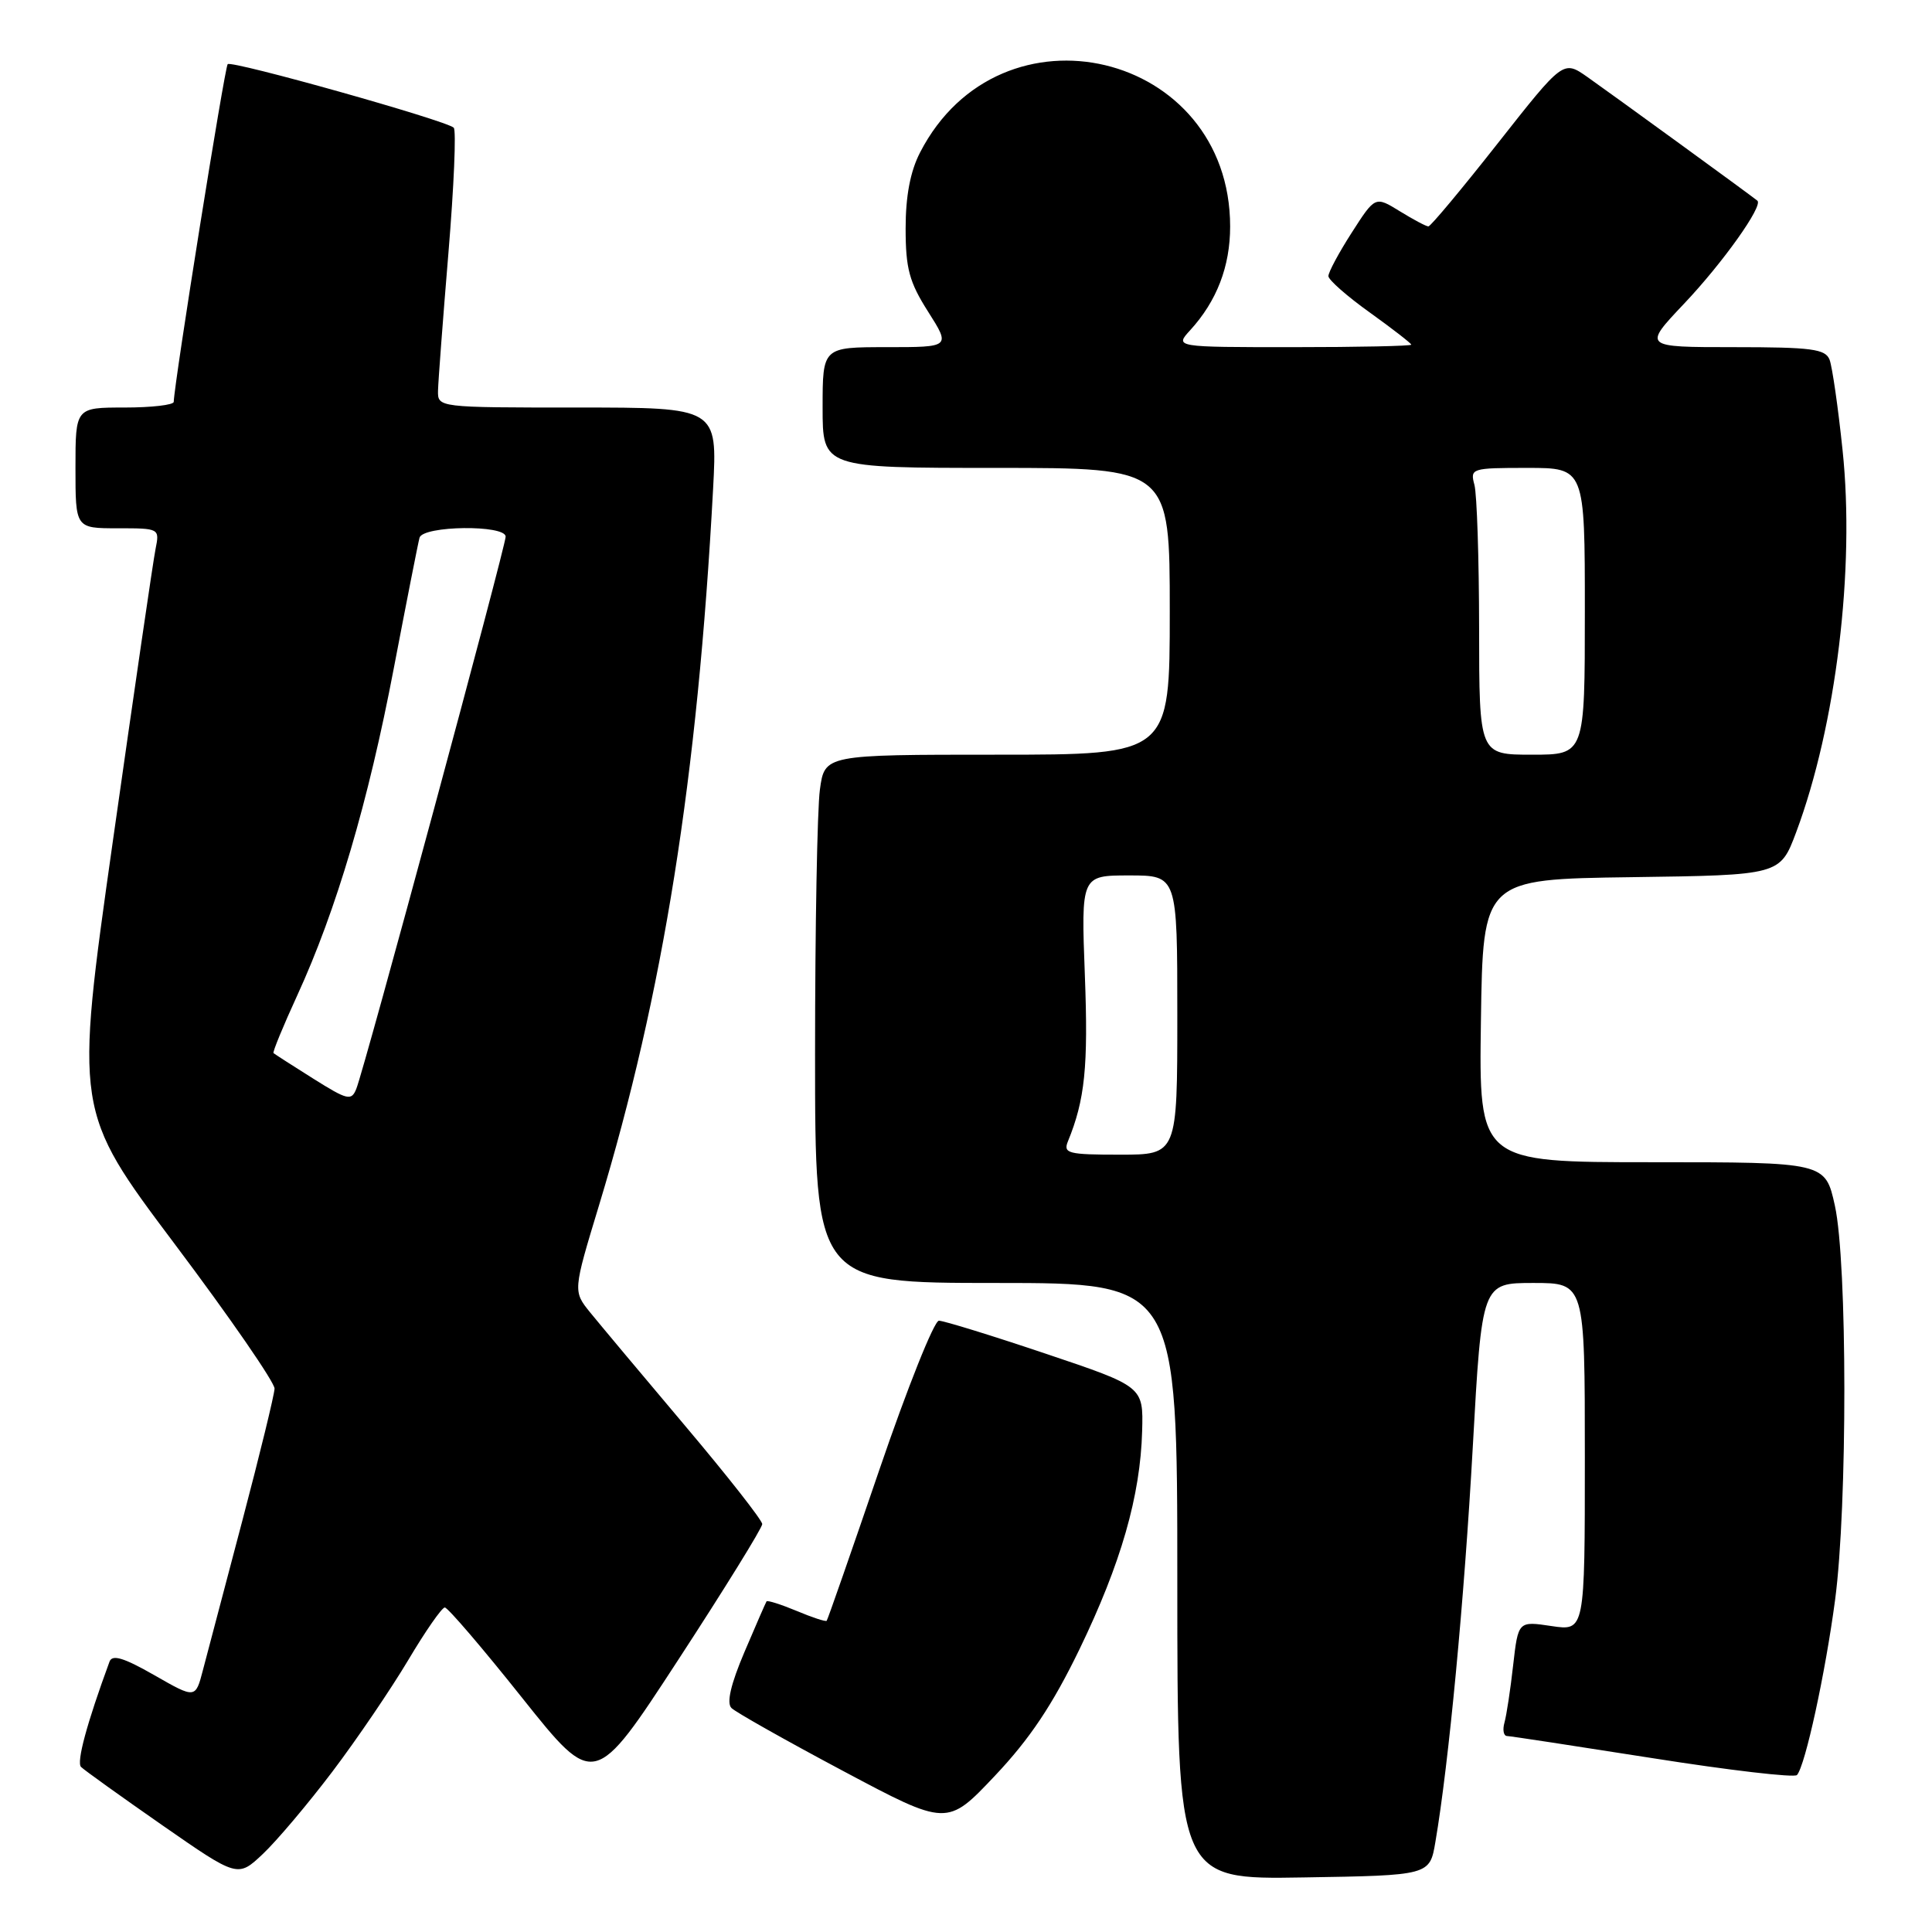<?xml version="1.0" encoding="UTF-8" standalone="no"?>
<!DOCTYPE svg PUBLIC "-//W3C//DTD SVG 1.1//EN" "http://www.w3.org/Graphics/SVG/1.1/DTD/svg11.dtd" >
<svg xmlns="http://www.w3.org/2000/svg" xmlns:xlink="http://www.w3.org/1999/xlink" version="1.1" viewBox="0 0 256 256">
 <g >
 <path fill="currentColor"
d=" M 44.05 234.74 C 47.28 230.47 51.79 223.83 54.08 219.99 C 56.36 216.15 58.55 213.00 58.94 213.00 C 59.33 213.00 63.95 218.39 69.20 224.99 C 78.76 236.98 78.76 236.98 89.88 219.92 C 96.00 210.54 101.00 202.45 101.00 201.95 C 101.00 201.44 96.39 195.57 90.75 188.89 C 85.11 182.21 79.47 175.47 78.21 173.92 C 75.92 171.09 75.92 171.09 79.38 159.69 C 87.89 131.61 92.43 103.07 94.49 64.75 C 95.06 54.00 95.06 54.00 76.53 54.00 C 58.00 54.00 58.00 54.00 58.04 51.75 C 58.07 50.51 58.69 42.30 59.42 33.50 C 60.15 24.70 60.47 17.24 60.12 16.92 C 59.08 15.95 30.70 7.97 30.17 8.50 C 29.77 8.90 23.10 50.66 23.02 53.25 C 23.01 53.66 20.08 54.00 16.50 54.00 C 10.00 54.00 10.00 54.00 10.00 62.00 C 10.00 70.00 10.00 70.00 15.58 70.00 C 21.13 70.00 21.16 70.01 20.61 72.75 C 20.30 74.26 17.77 91.63 14.97 111.34 C 9.89 147.18 9.89 147.18 23.15 164.84 C 30.45 174.55 36.40 183.18 36.38 184.00 C 36.35 184.82 34.43 192.70 32.11 201.50 C 29.79 210.30 27.44 219.21 26.89 221.29 C 25.90 225.09 25.90 225.09 20.45 221.97 C 16.39 219.65 14.87 219.19 14.51 220.18 C 11.51 228.34 10.11 233.51 10.74 234.13 C 11.16 234.55 16.00 238.02 21.50 241.85 C 31.50 248.80 31.50 248.80 34.84 245.65 C 36.67 243.92 40.82 239.01 44.05 234.74 Z  M 190.20 244.05 C 191.97 233.67 194.02 212.04 195.15 191.75 C 196.36 170.00 196.36 170.00 203.18 170.00 C 210.00 170.00 210.00 170.00 210.00 193.06 C 210.00 216.12 210.00 216.12 205.58 215.46 C 201.17 214.80 201.17 214.80 200.50 220.65 C 200.14 223.87 199.62 227.29 199.35 228.25 C 199.08 229.21 199.23 230.01 199.68 230.03 C 200.13 230.04 208.82 231.37 219.00 232.97 C 229.18 234.58 237.78 235.58 238.11 235.20 C 239.21 233.95 241.87 221.71 243.16 211.99 C 244.81 199.56 244.79 167.27 243.13 159.75 C 241.86 154.00 241.86 154.00 218.91 154.00 C 195.96 154.00 195.96 154.00 196.23 135.25 C 196.50 116.50 196.50 116.50 216.19 116.23 C 235.87 115.96 235.87 115.96 238.00 110.28 C 243.29 96.13 245.81 75.38 244.15 59.65 C 243.56 53.98 242.78 48.59 242.43 47.67 C 241.88 46.24 240.06 46.00 229.74 46.00 C 217.70 46.00 217.70 46.00 223.14 40.25 C 228.28 34.83 233.66 27.26 232.86 26.59 C 232.10 25.95 213.34 12.31 210.32 10.19 C 207.14 7.97 207.14 7.97 198.47 18.98 C 193.70 25.04 189.56 30.00 189.27 30.00 C 188.97 30.00 187.27 29.09 185.48 27.99 C 182.22 25.98 182.22 25.98 179.11 30.83 C 177.40 33.49 176.01 36.09 176.02 36.59 C 176.03 37.09 178.51 39.27 181.52 41.42 C 184.53 43.58 187.00 45.50 187.00 45.67 C 187.00 45.85 179.95 46.00 171.33 46.00 C 155.65 46.00 155.65 46.00 157.71 43.75 C 161.23 39.90 163.00 35.30 163.00 30.02 C 163.00 6.78 132.55 -0.48 121.91 20.21 C 120.62 22.71 120.00 25.98 120.00 30.26 C 120.00 35.59 120.48 37.37 122.98 41.30 C 125.96 46.00 125.96 46.00 117.48 46.00 C 109.00 46.00 109.00 46.00 109.00 54.00 C 109.00 62.00 109.00 62.00 132.00 62.00 C 155.00 62.00 155.00 62.00 155.00 81.00 C 155.00 100.00 155.00 100.00 132.14 100.00 C 109.27 100.00 109.27 100.00 108.64 104.64 C 108.29 107.19 108.00 122.94 108.00 139.64 C 108.00 170.00 108.00 170.00 132.00 170.00 C 156.00 170.00 156.00 170.00 156.00 209.52 C 156.00 249.05 156.00 249.05 172.72 248.77 C 189.45 248.50 189.45 248.50 190.20 244.05 Z  M 143.03 218.55 C 148.54 207.16 151.11 198.20 151.34 189.61 C 151.50 183.72 151.50 183.72 138.53 179.36 C 131.40 176.96 125.04 175.00 124.41 175.00 C 123.78 175.00 120.23 183.89 116.52 194.75 C 112.81 205.61 109.67 214.62 109.54 214.76 C 109.41 214.91 107.61 214.32 105.55 213.45 C 103.48 212.59 101.69 212.02 101.57 212.19 C 101.46 212.36 100.14 215.38 98.64 218.91 C 96.83 223.17 96.25 225.65 96.92 226.32 C 97.47 226.87 104.12 230.62 111.71 234.66 C 125.50 242.00 125.50 242.00 131.83 235.30 C 136.47 230.39 139.46 225.91 143.03 218.55 Z  M 41.50 142.92 C 38.75 141.19 36.38 139.67 36.24 139.54 C 36.10 139.42 37.51 135.98 39.38 131.91 C 44.56 120.63 48.80 106.28 52.18 88.55 C 53.87 79.72 55.40 71.94 55.59 71.25 C 56.04 69.64 67.00 69.51 67.00 71.11 C 67.00 72.42 48.28 141.66 47.21 144.28 C 46.56 145.90 46.05 145.78 41.50 142.92 Z  M 141.50 151.25 C 143.76 145.74 144.21 141.34 143.75 129.25 C 143.25 116.00 143.25 116.00 149.63 116.00 C 156.00 116.00 156.00 116.00 156.00 134.50 C 156.00 153.00 156.00 153.00 148.39 153.00 C 141.54 153.00 140.86 152.83 141.50 151.25 Z  M 195.99 83.25 C 195.98 74.04 195.70 65.49 195.37 64.25 C 194.78 62.06 194.97 62.00 202.38 62.00 C 210.00 62.00 210.00 62.00 210.00 81.00 C 210.00 100.00 210.00 100.00 203.00 100.00 C 196.00 100.00 196.00 100.00 195.99 83.25 Z "/>
</g>
</svg>